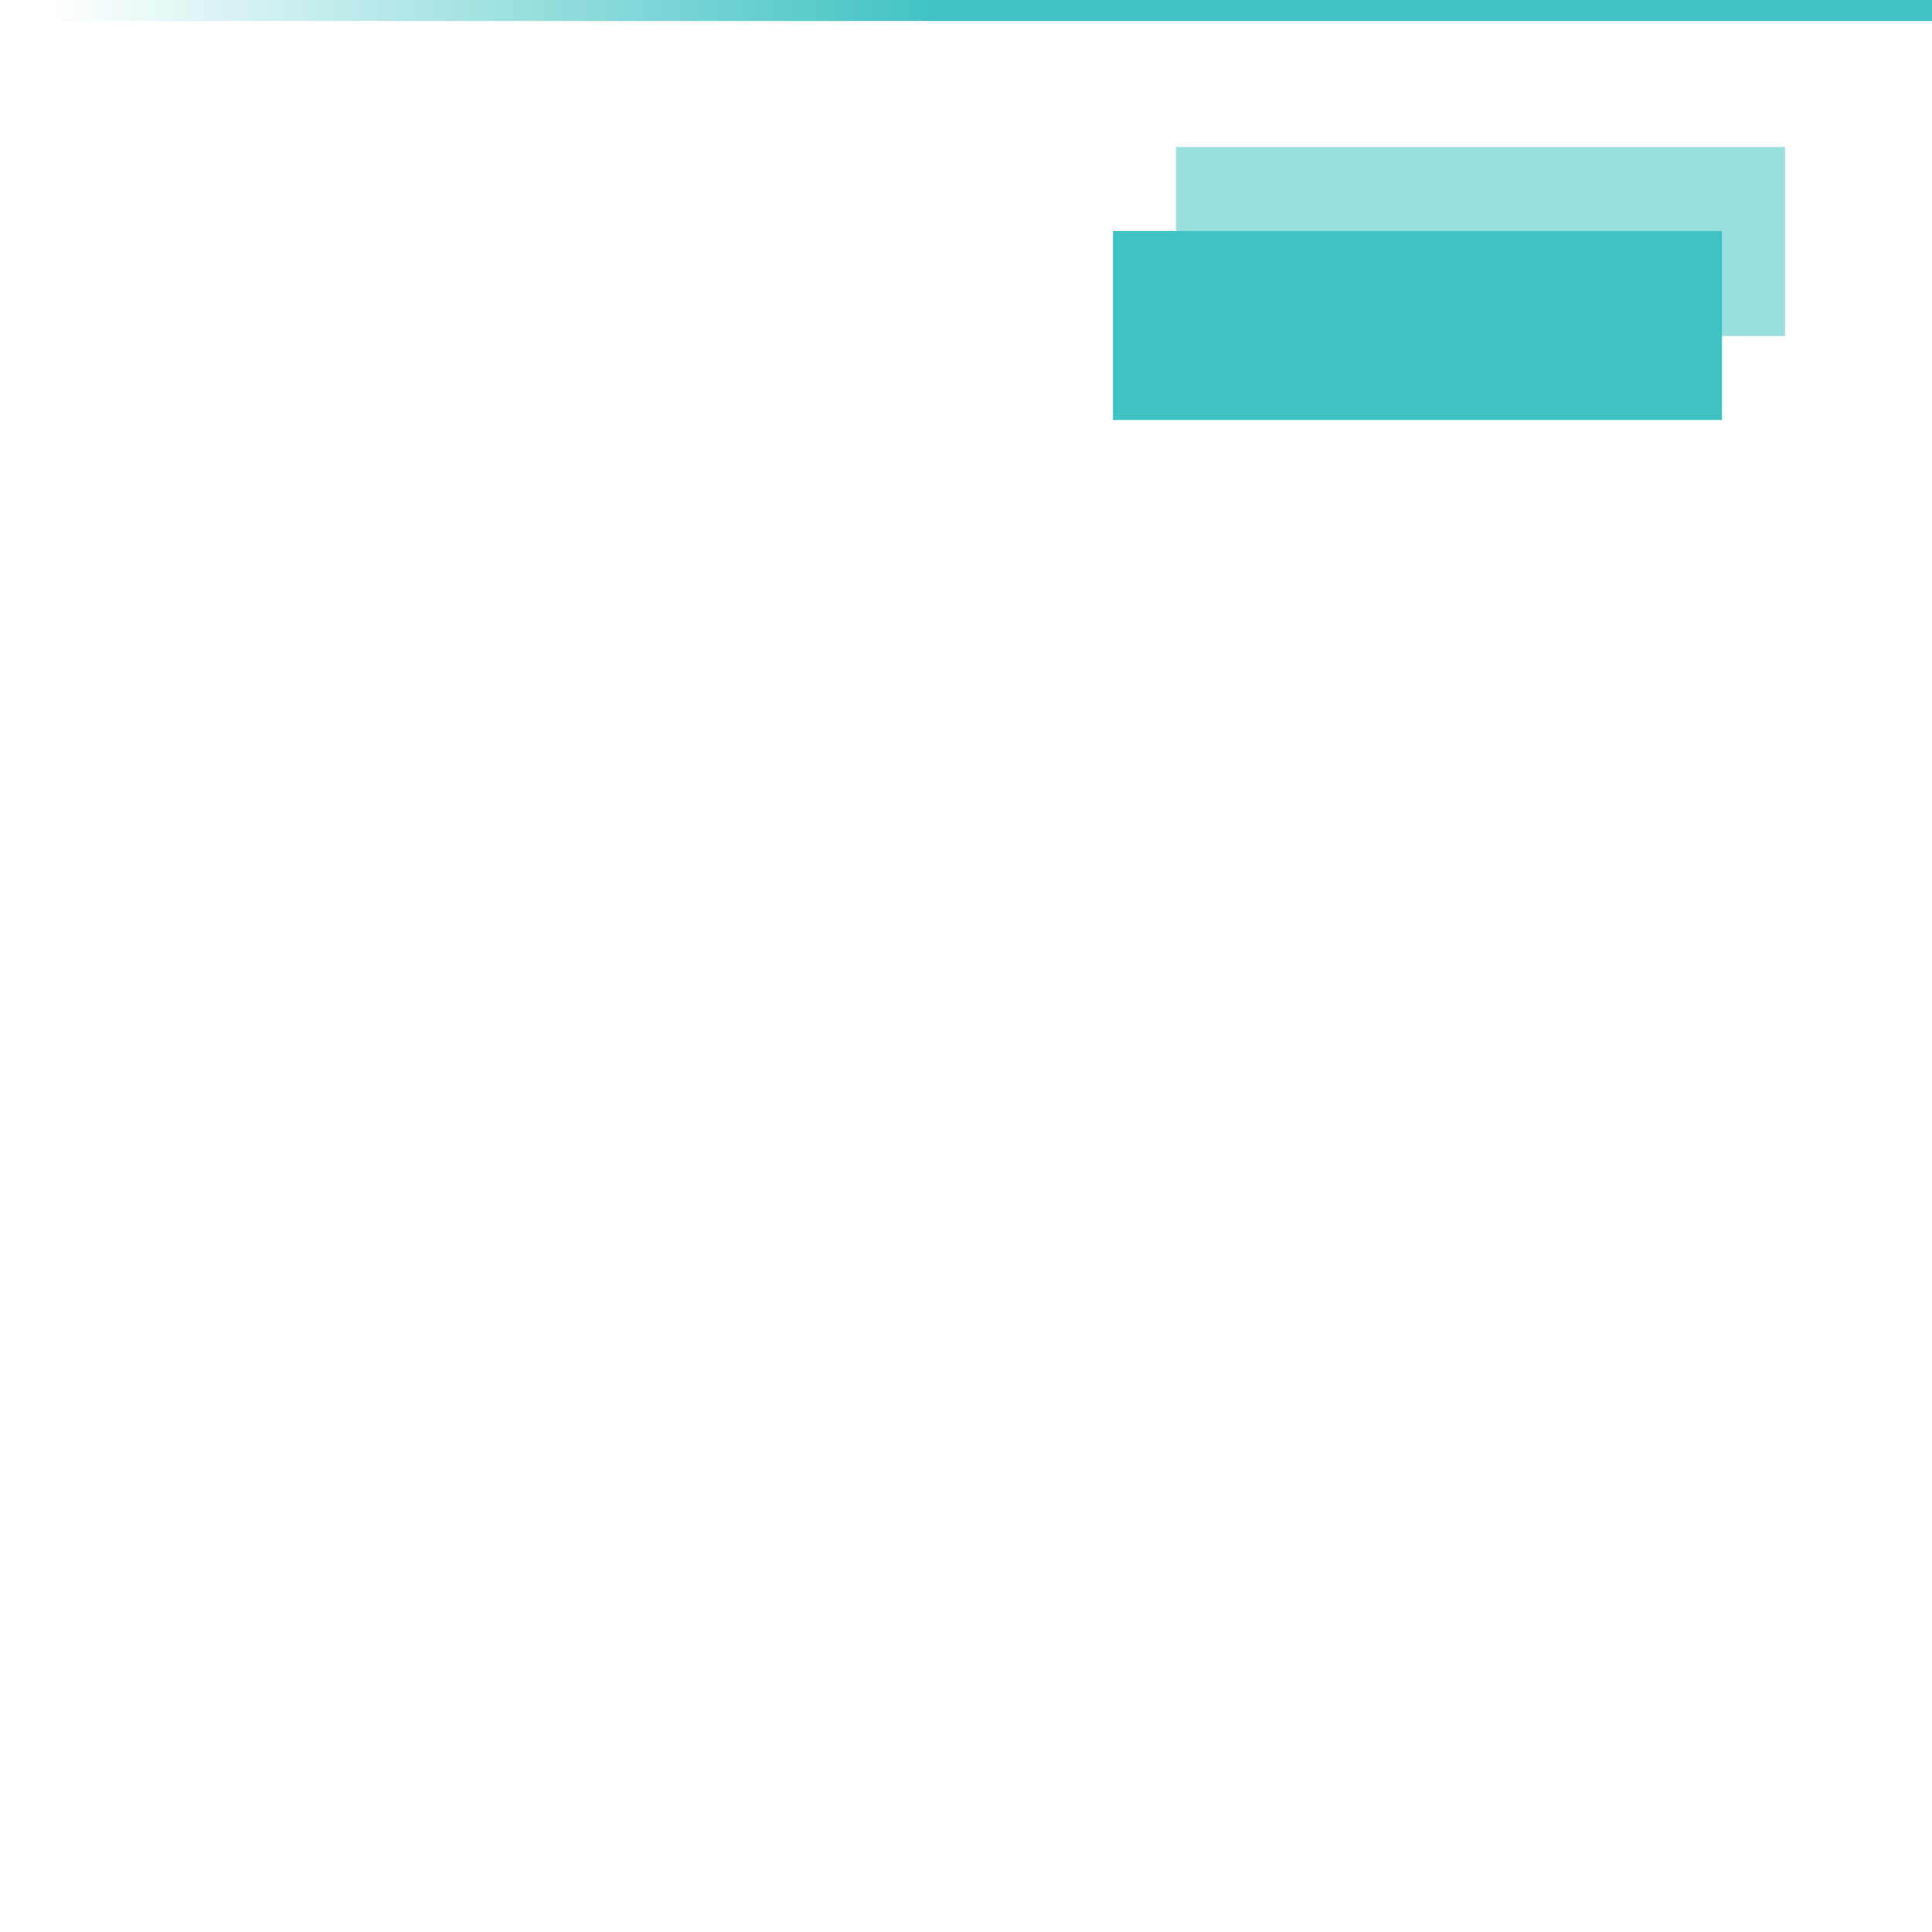 <svg xmlns="http://www.w3.org/2000/svg" xmlns:xlink="http://www.w3.org/1999/xlink" width="92" height="92" viewBox="0 0 92 92">
  <defs>
    <style>
      .cls-1 {
        fill: url(#linear-gradient);
      }

      .cls-2 {
        fill: url(#linear-gradient-2);
      }

      .cls-3, .cls-4 {
        fill: #3fc2c2;
      }

      .cls-4 {
        opacity: 0.525;
      }
    </style>
    <linearGradient id="linear-gradient" x1="1.044" y1="3.347" x2="-0.025" y2="1" gradientUnits="objectBoundingBox">
      <stop offset="0" stop-color="#3fc2c2"/>
      <stop offset="0.523" stop-color="#3fc2c2"/>
      <stop offset="1" stop-color="#3fc2c2" stop-opacity="0"/>
    </linearGradient>
    <linearGradient id="linear-gradient-2" x1="0" y1="0.5" x2="1" y2="0.5" xlink:href="#linear-gradient"/>
  </defs>
  <g id="组_15732" data-name="组 15732" transform="translate(-1258 -752)">
    <g id="组_251" data-name="组 251" transform="translate(1258 751)">
      <rect id="矩形_42" data-name="矩形 42" class="cls-2" width="90" height="1" transform="translate(92 2) rotate(180)"/>
      <rect id="矩形_55" data-name="矩形 55" class="cls-2" width="90" height="1" transform="translate(92 2) rotate(90)"/>
    </g>
    <g id="组_2119" data-name="组 2119" transform="translate(3 -2)">
      <rect id="矩形_278" data-name="矩形 278" class="cls-3" width="9" height="29" transform="translate(1337 765) rotate(90)"/>
      <rect id="矩形_277" data-name="矩形 277" class="cls-4" width="9" height="29" transform="translate(1340 761) rotate(90)"/>
    </g>
  </g>
</svg>
